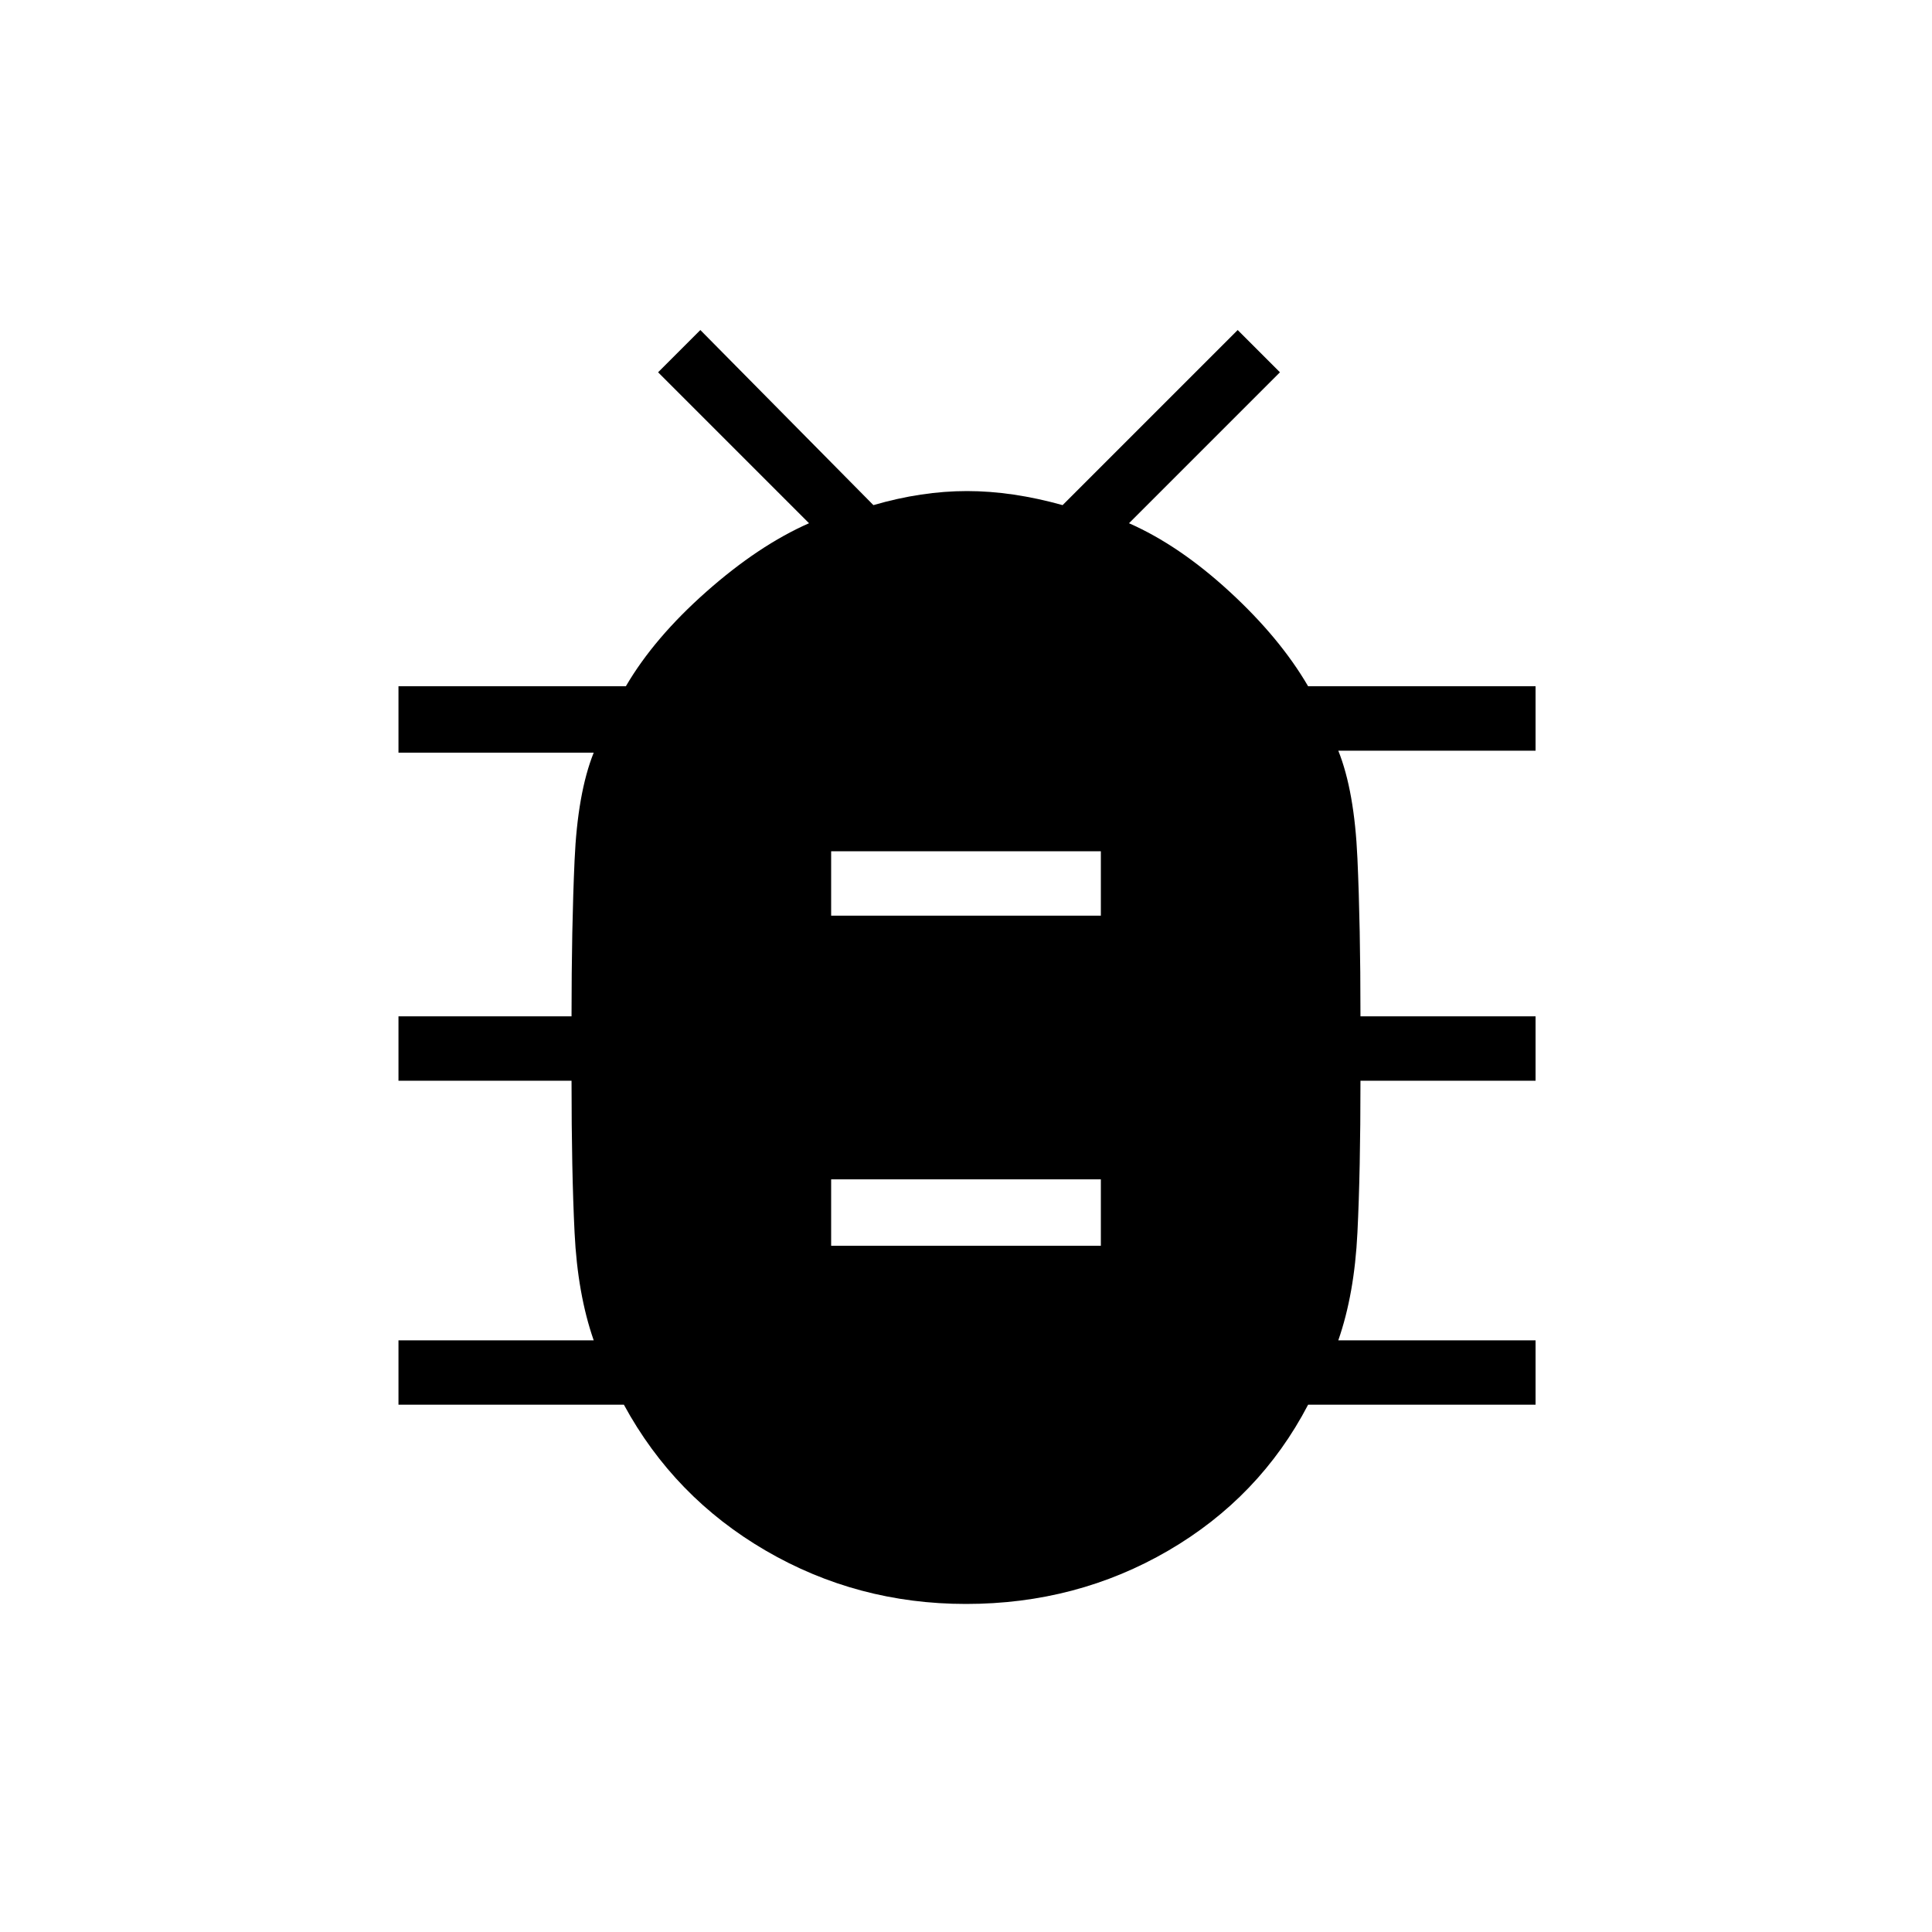 <svg xmlns="http://www.w3.org/2000/svg" height="40" width="40"><path d="M20 33.208Q17.75 33.208 15.854 32.104Q13.958 31 12.917 29.083H8.25V27.75H12.292Q11.958 26.792 11.896 25.521Q11.833 24.25 11.833 22.375H8.25V21.042H11.833Q11.833 19.208 11.896 17.812Q11.958 16.417 12.292 15.583H8.25V14.208H12.958Q13.542 13.208 14.625 12.25Q15.708 11.292 16.75 10.833L13.625 7.708L14.5 6.833L18.083 10.458Q19.083 10.167 20.021 10.167Q20.958 10.167 22 10.458L25.625 6.833L26.5 7.708L23.375 10.833Q24.417 11.292 25.458 12.25Q26.5 13.208 27.083 14.208H31.792V15.542H27.708Q28.042 16.375 28.104 17.771Q28.167 19.167 28.167 21.042H31.792V22.375H28.167Q28.167 24.25 28.104 25.521Q28.042 26.792 27.708 27.75H31.792V29.083H27.083Q26.083 31 24.188 32.104Q22.292 33.208 20 33.208ZM17.208 18.958H22.792V17.625H17.208ZM17.208 25.792H22.792V24.417H17.208Z"/></svg>